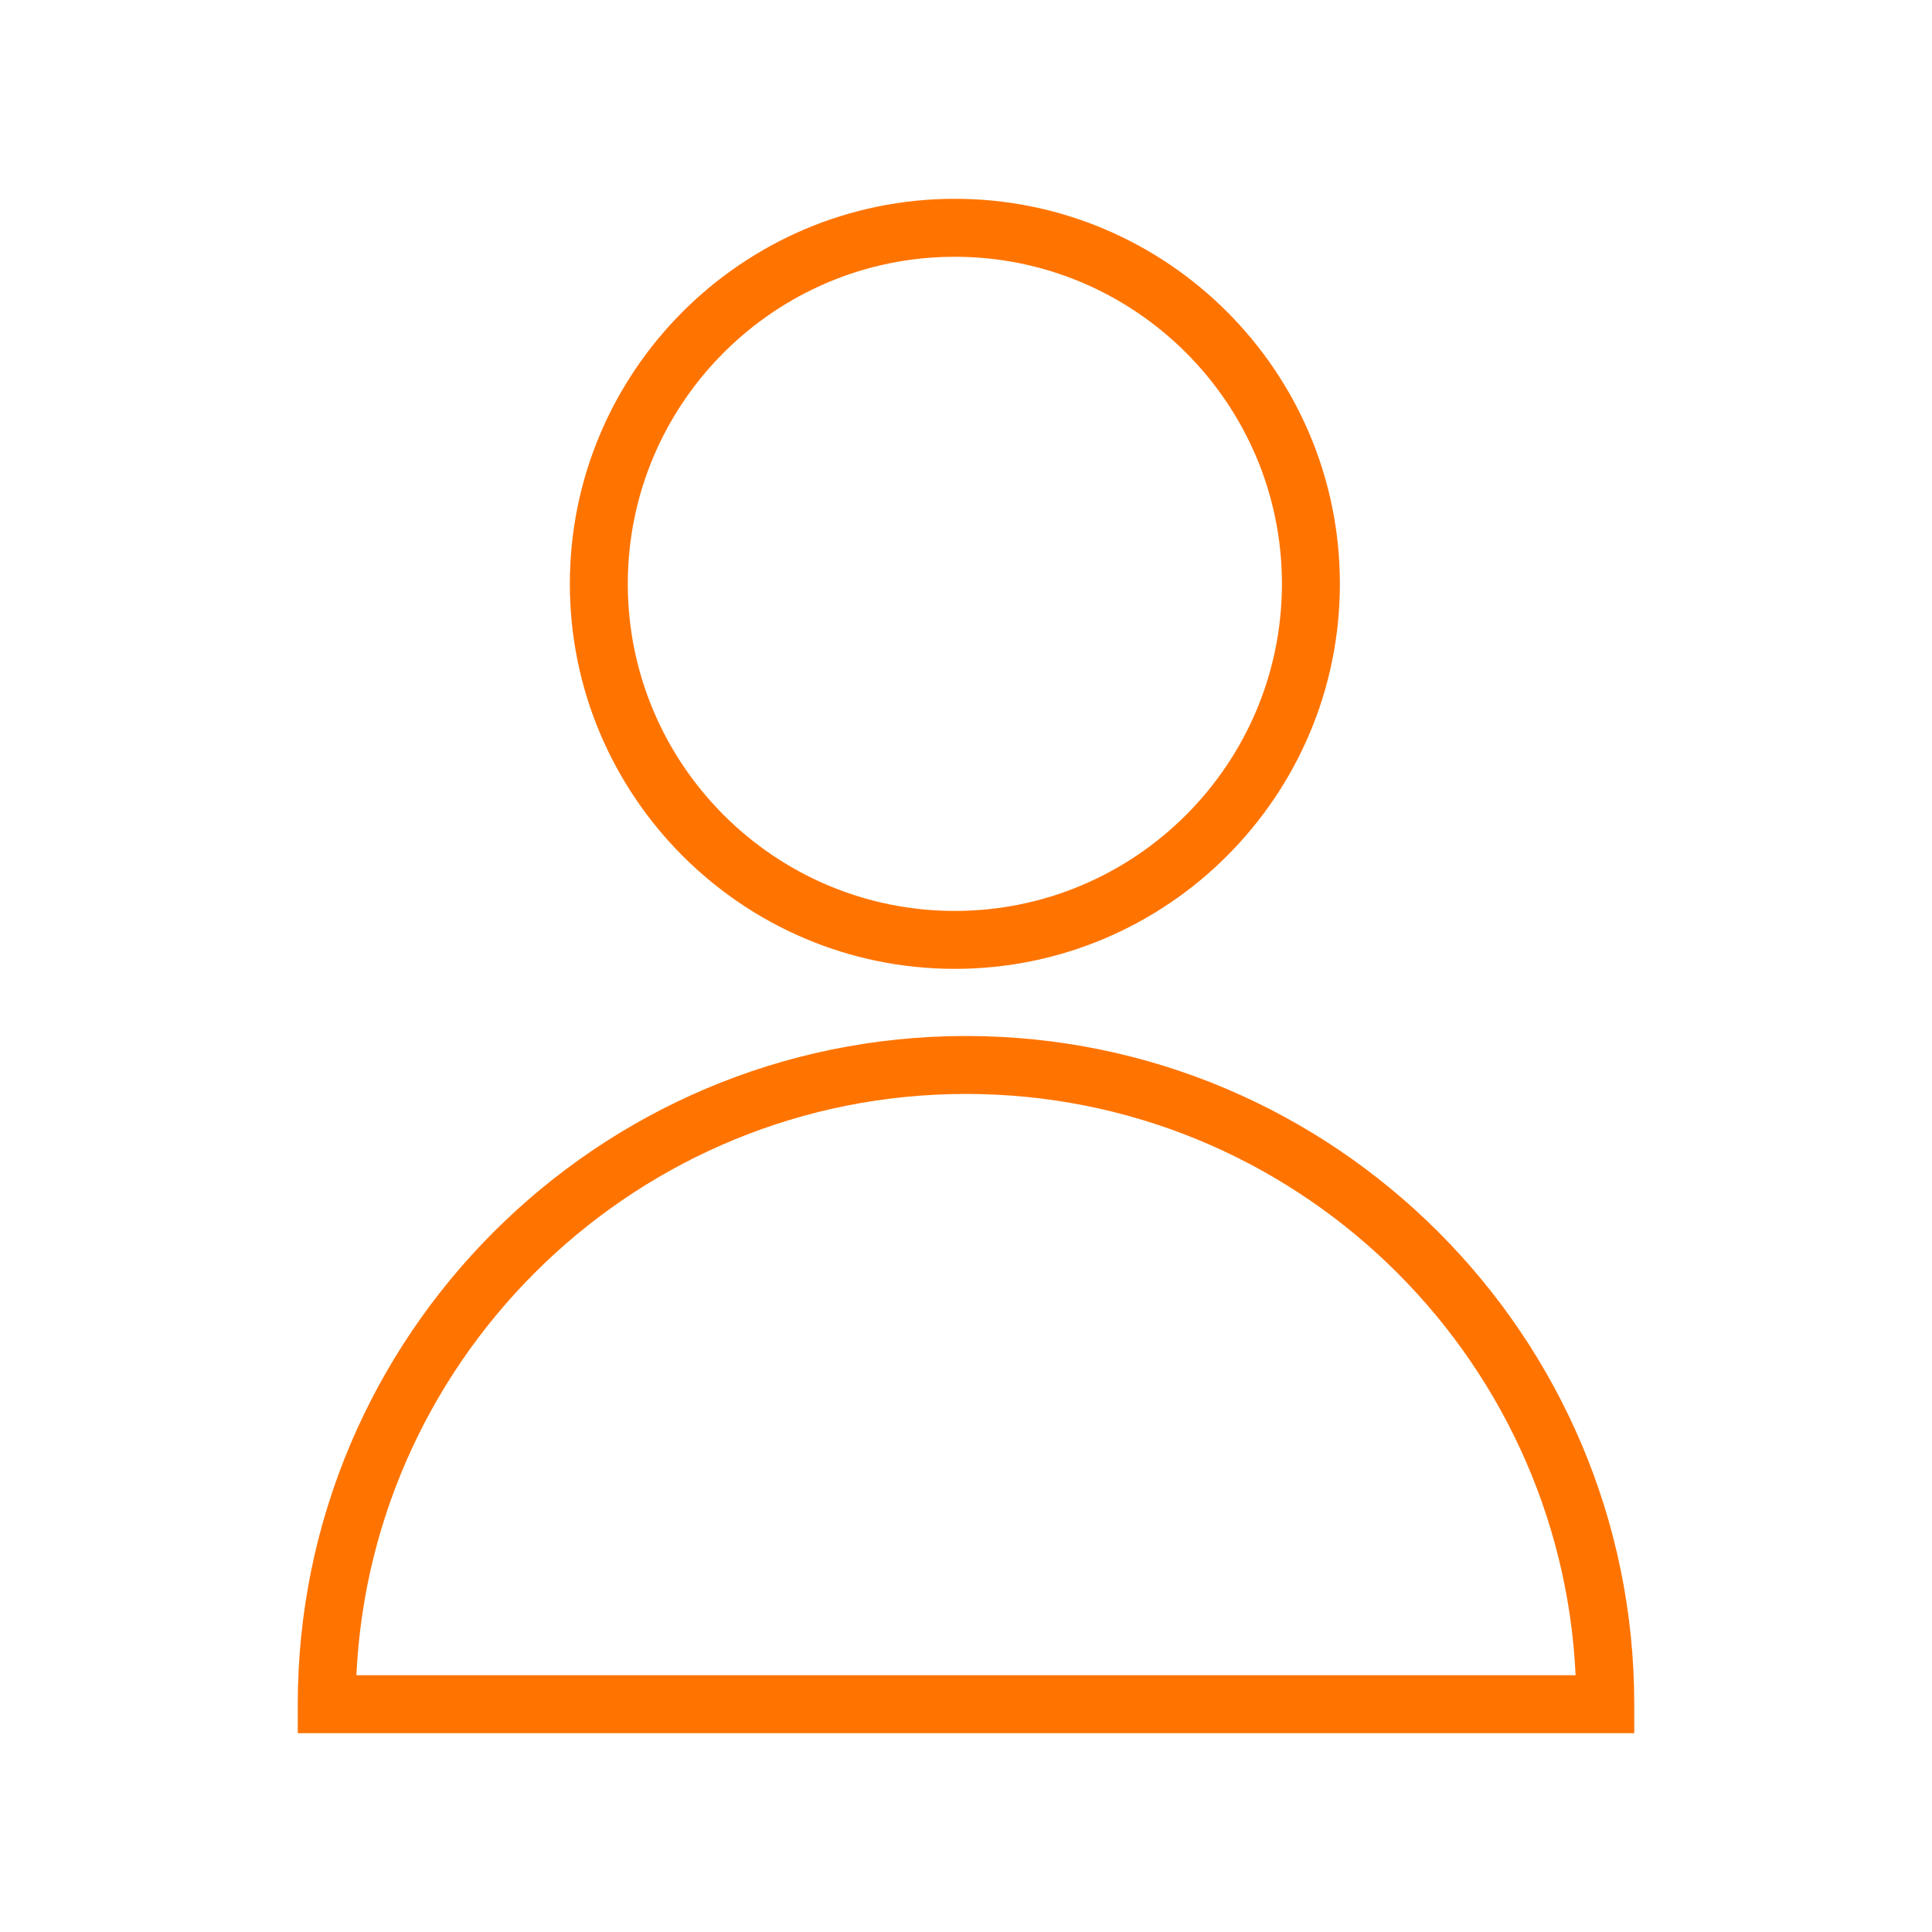 <?xml version="1.0" encoding="iso-8859-1"?>
<!-- Generator: Adobe Illustrator 21.0.0, SVG Export Plug-In . SVG Version: 6.00 Build 0)  -->
<svg version="1.1" id="Layer_1" xmlns="http://www.w3.org/2000/svg" xmlns:xlink="http://www.w3.org/1999/xlink" x="0px" y="0px"
	 viewBox="0 0 100 100" style="enable-background:new 0 0 100 100;" xml:space="preserve">
<g>
	<path style="fill:#FF7401;" d="M50,53.623c-19.072,0-34.588,15.516-34.588,34.587v1.5h69.177v-1.5
		C84.588,69.138,69.072,53.623,50,53.623z M18.447,86.709C19.233,69.986,33.085,56.622,50,56.622
		c16.916,0,30.767,13.364,31.553,30.087H18.447z"/>
	<path style="fill:#FF7401;" d="M49.419,50.148c10.991,0,19.933-8.94,19.933-19.93c0-10.988-8.942-19.928-19.933-19.928
		c-10.986,0-19.924,8.94-19.924,19.928C29.495,41.208,38.433,50.148,49.419,50.148z M49.419,13.291
		c9.337,0,16.933,7.594,16.933,16.928c0,9.335-7.596,16.93-16.933,16.93c-9.332,0-16.924-7.595-16.924-16.93
		C32.495,20.884,40.087,13.291,49.419,13.291z"/>
</g>
</svg>
